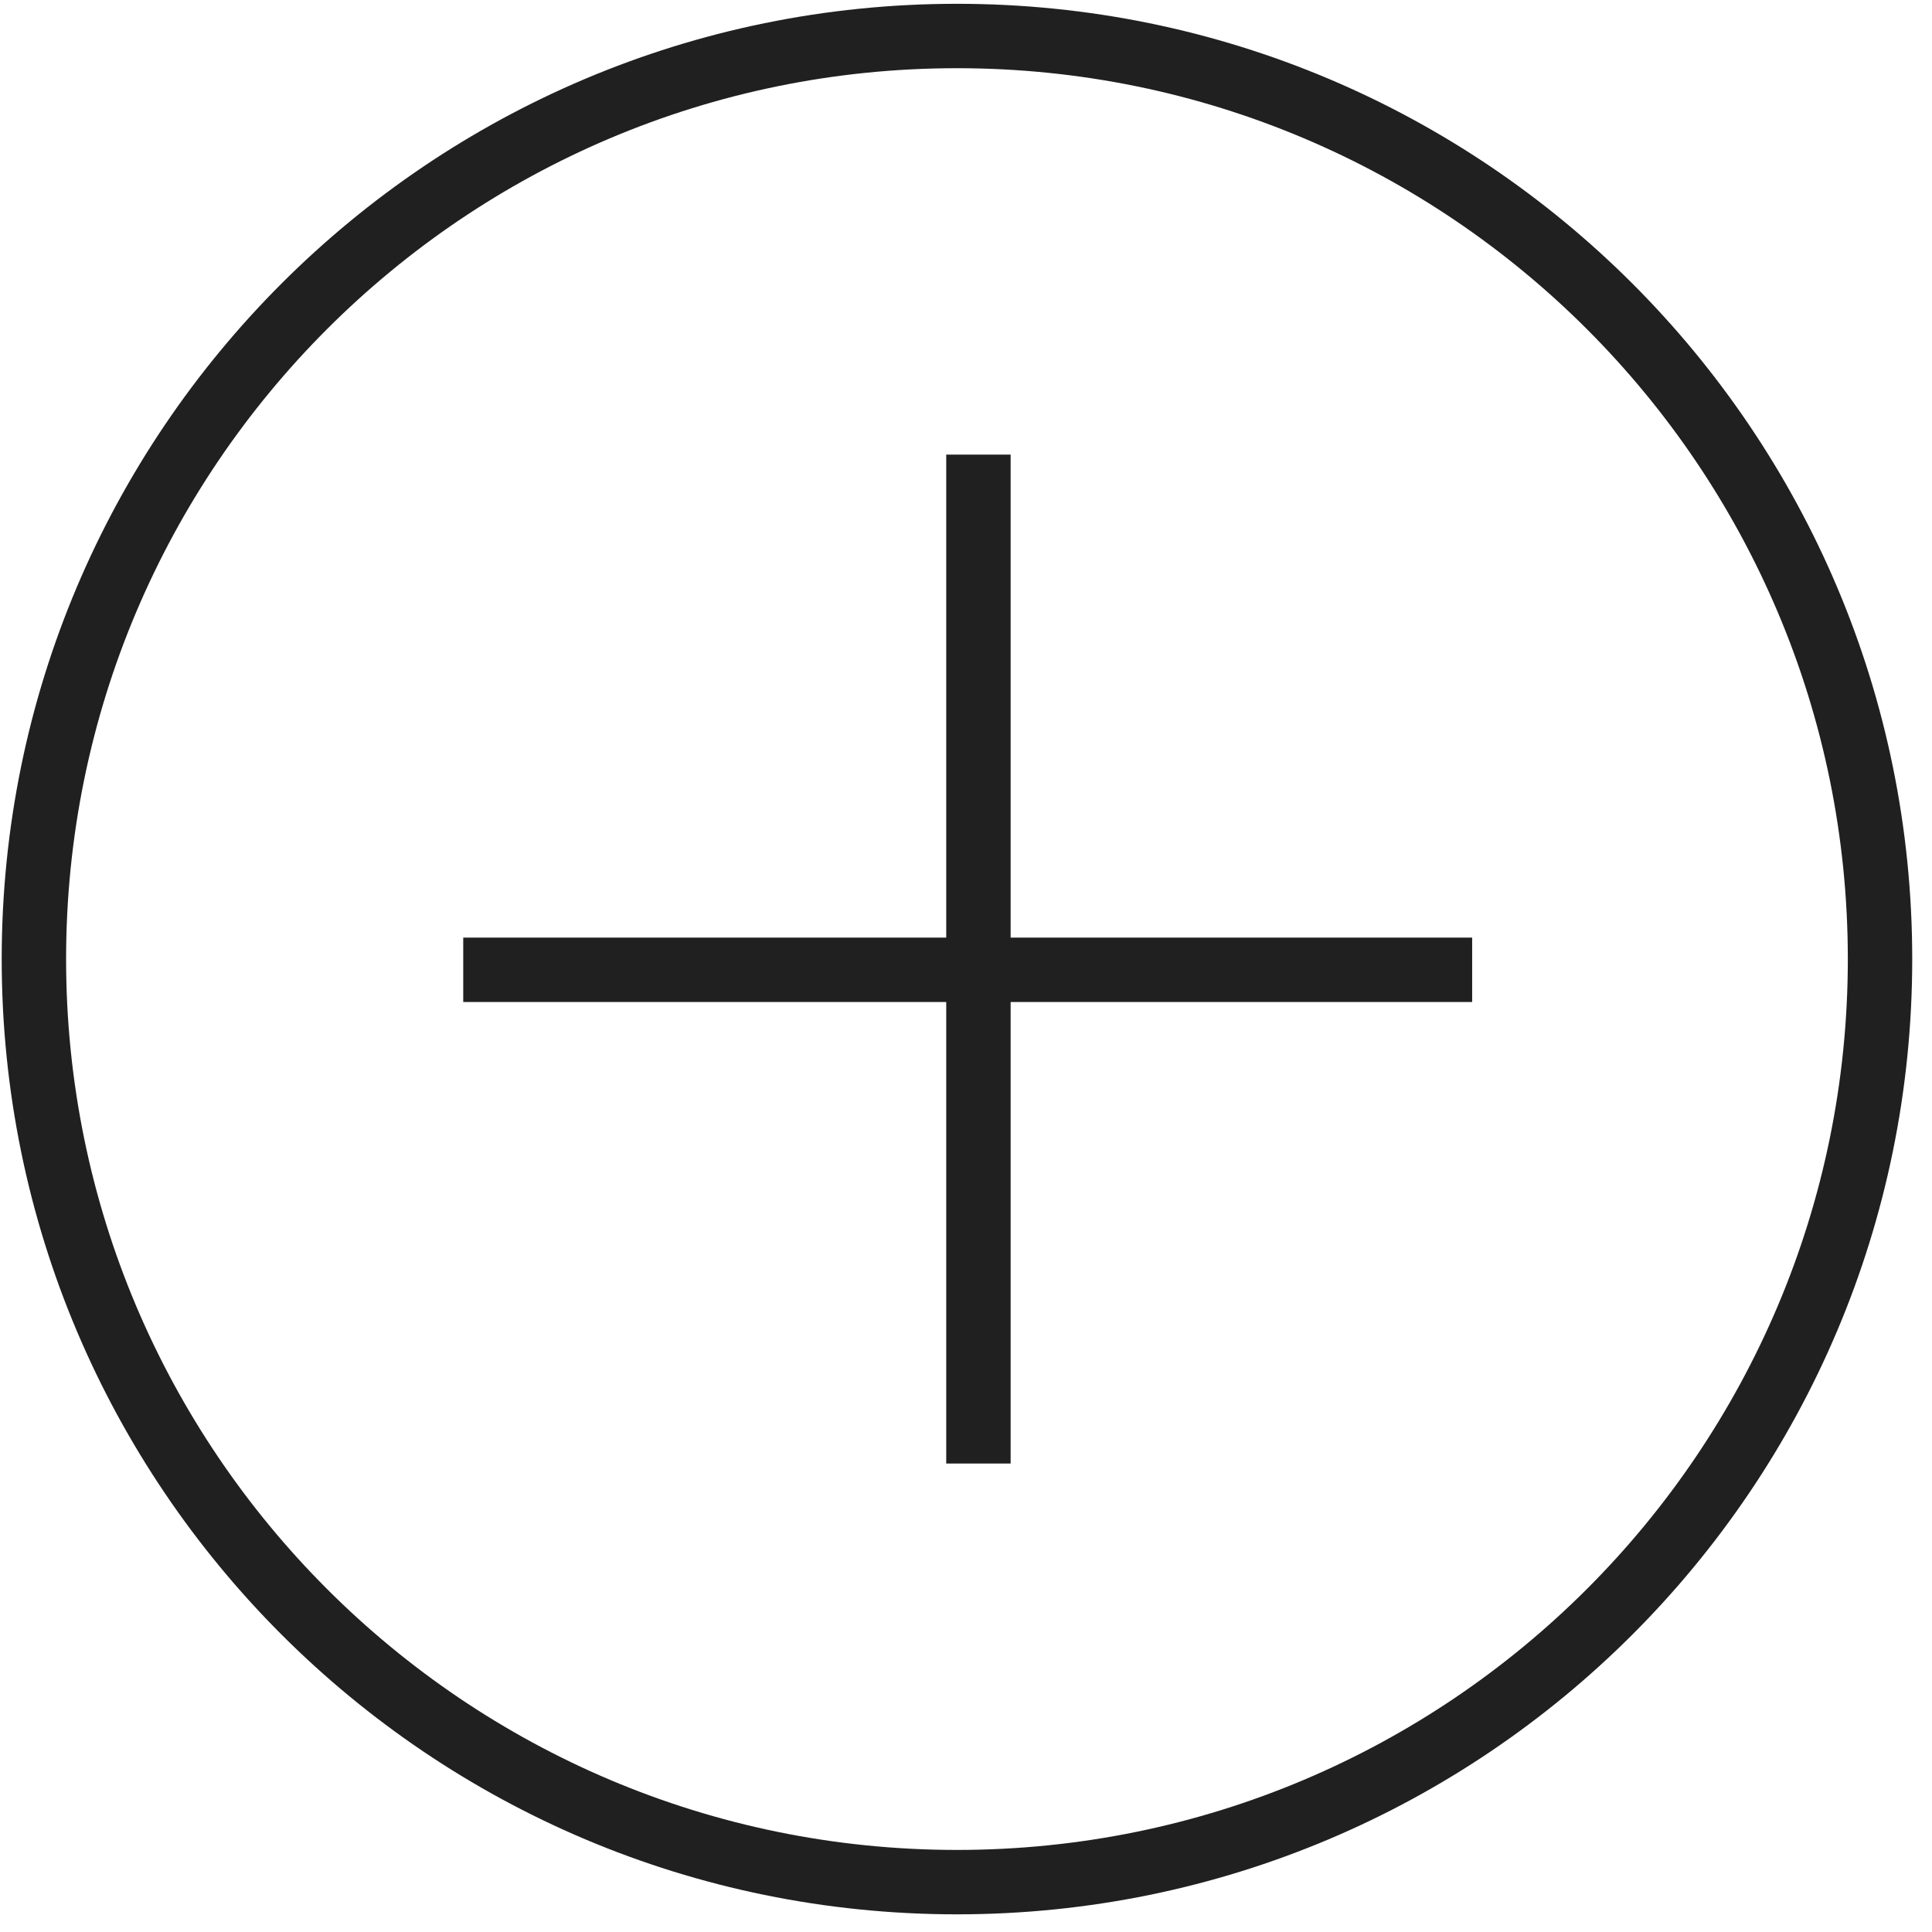 <svg width="90" height="90" viewBox="0 0 90 90" fill="none" xmlns="http://www.w3.org/2000/svg">
<path fill-rule="evenodd" clip-rule="evenodd" d="M44.579 86.177C67.499 86.177 86.079 67.597 86.079 44.677C86.079 21.757 67.499 3.177 44.579 3.177C21.659 3.177 3.079 21.757 3.079 44.677C3.079 67.597 21.659 86.177 44.579 86.177ZM44.579 89.177C69.156 89.177 89.079 69.253 89.079 44.677C89.079 20.1 69.156 0.177 44.579 0.177C20.002 0.177 0.079 20.1 0.079 44.677C0.079 69.253 20.002 89.177 44.579 89.177ZM44.079 21.177H47.079V43.677H68.579V46.677H47.079V68.177H44.079V46.677H21.579V43.677H44.079V21.177Z" fill="#202020"/>
</svg>
